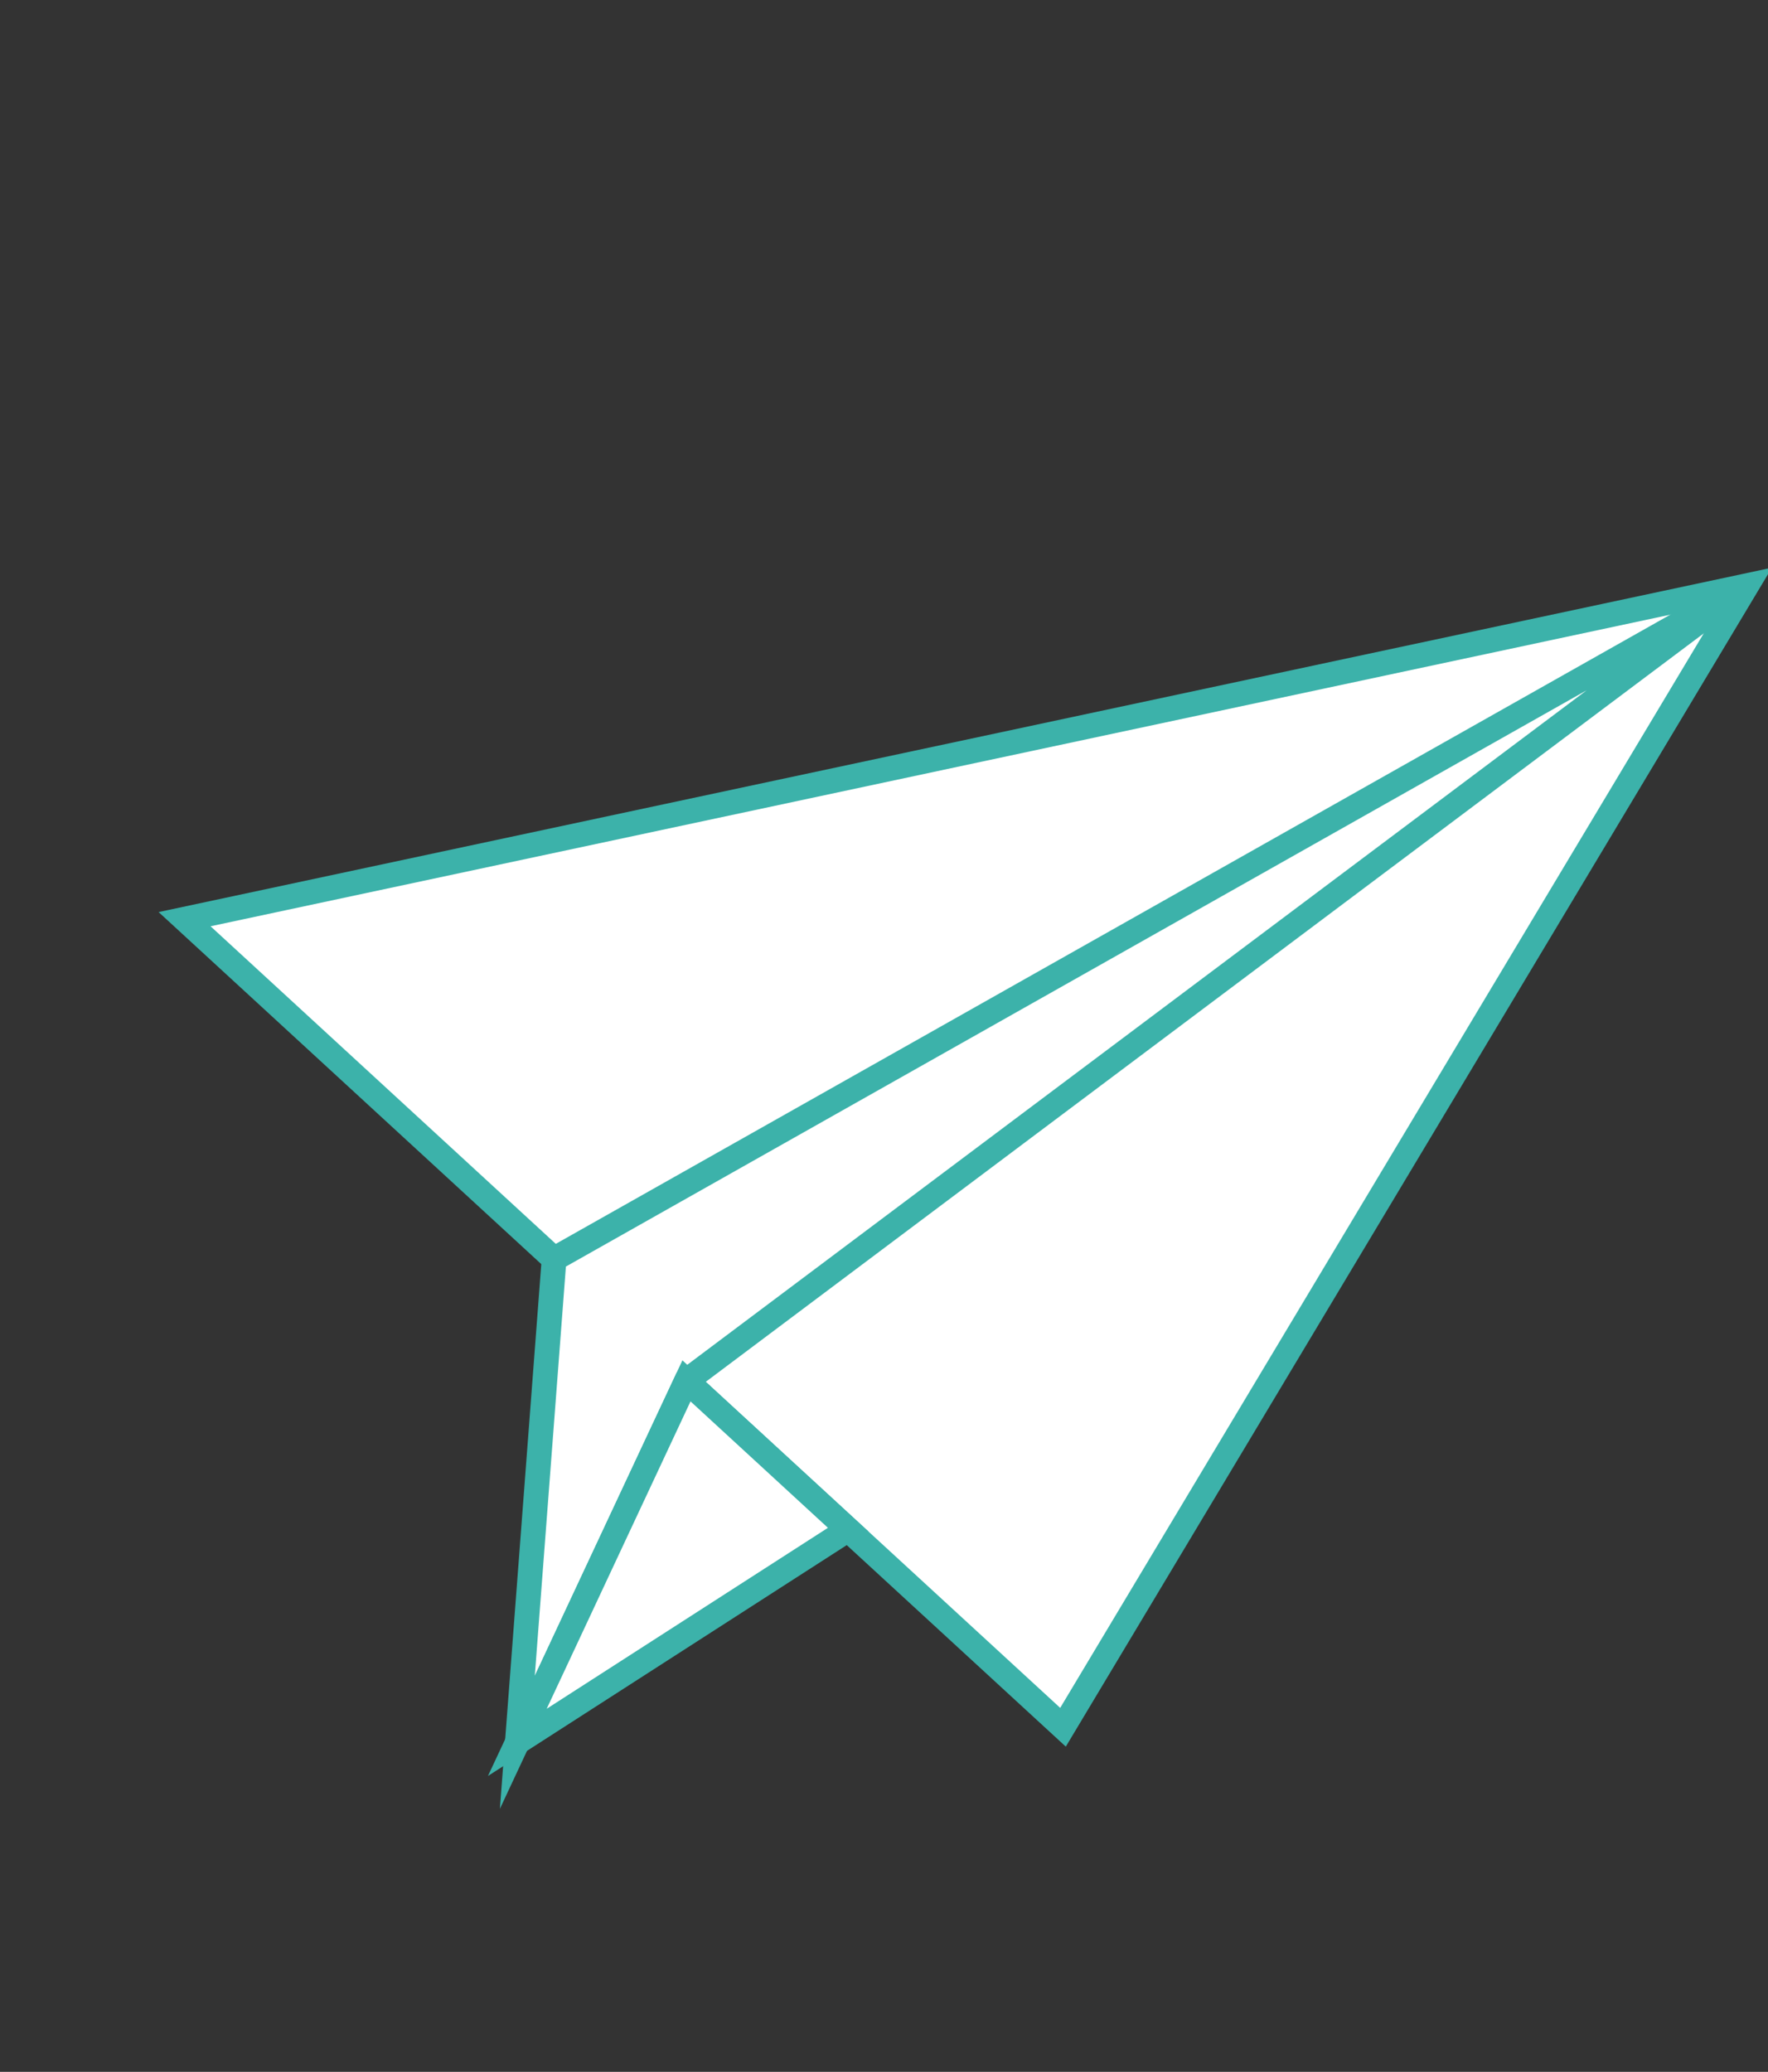 <svg xmlns="http://www.w3.org/2000/svg" width="143.016" height="167.547" viewBox="0 0 143.016 167.547">
  <rect x="0" y="0" width="143.016" height="167.547" fill="#333333" stroke="none"/>
  <g id="Group_150" data-name="Group 150" transform="matrix(0.899, 0.438, -0.438, 0.899, -300.862, -672.172)">
    <path id="Path_233" data-name="Path 233" d="M610.839,532.765l101.783-79.584-9.285,107.207Z" transform="translate(0 0)" fill="#fff" stroke="#3cb2aa" stroke-miterlimit="10" stroke-width="2"/>
    <path id="Path_234" data-name="Path 234" d="M702.258,453.181l-62.877,91.2,14.447,36.436-.505-32.272Z" transform="translate(10.364 0)" fill="#fff" stroke="#3cb2aa" stroke-miterlimit="10" stroke-width="2"/>
    <path id="Path_235" data-name="Path 235" d="M650.114,555.416l16.514-27.19-17.019-5.083Z" transform="translate(14.078 25.404)" fill="#fff" stroke="#3cb2aa" stroke-miterlimit="10" stroke-width="2"/>
  </g>
</svg>

